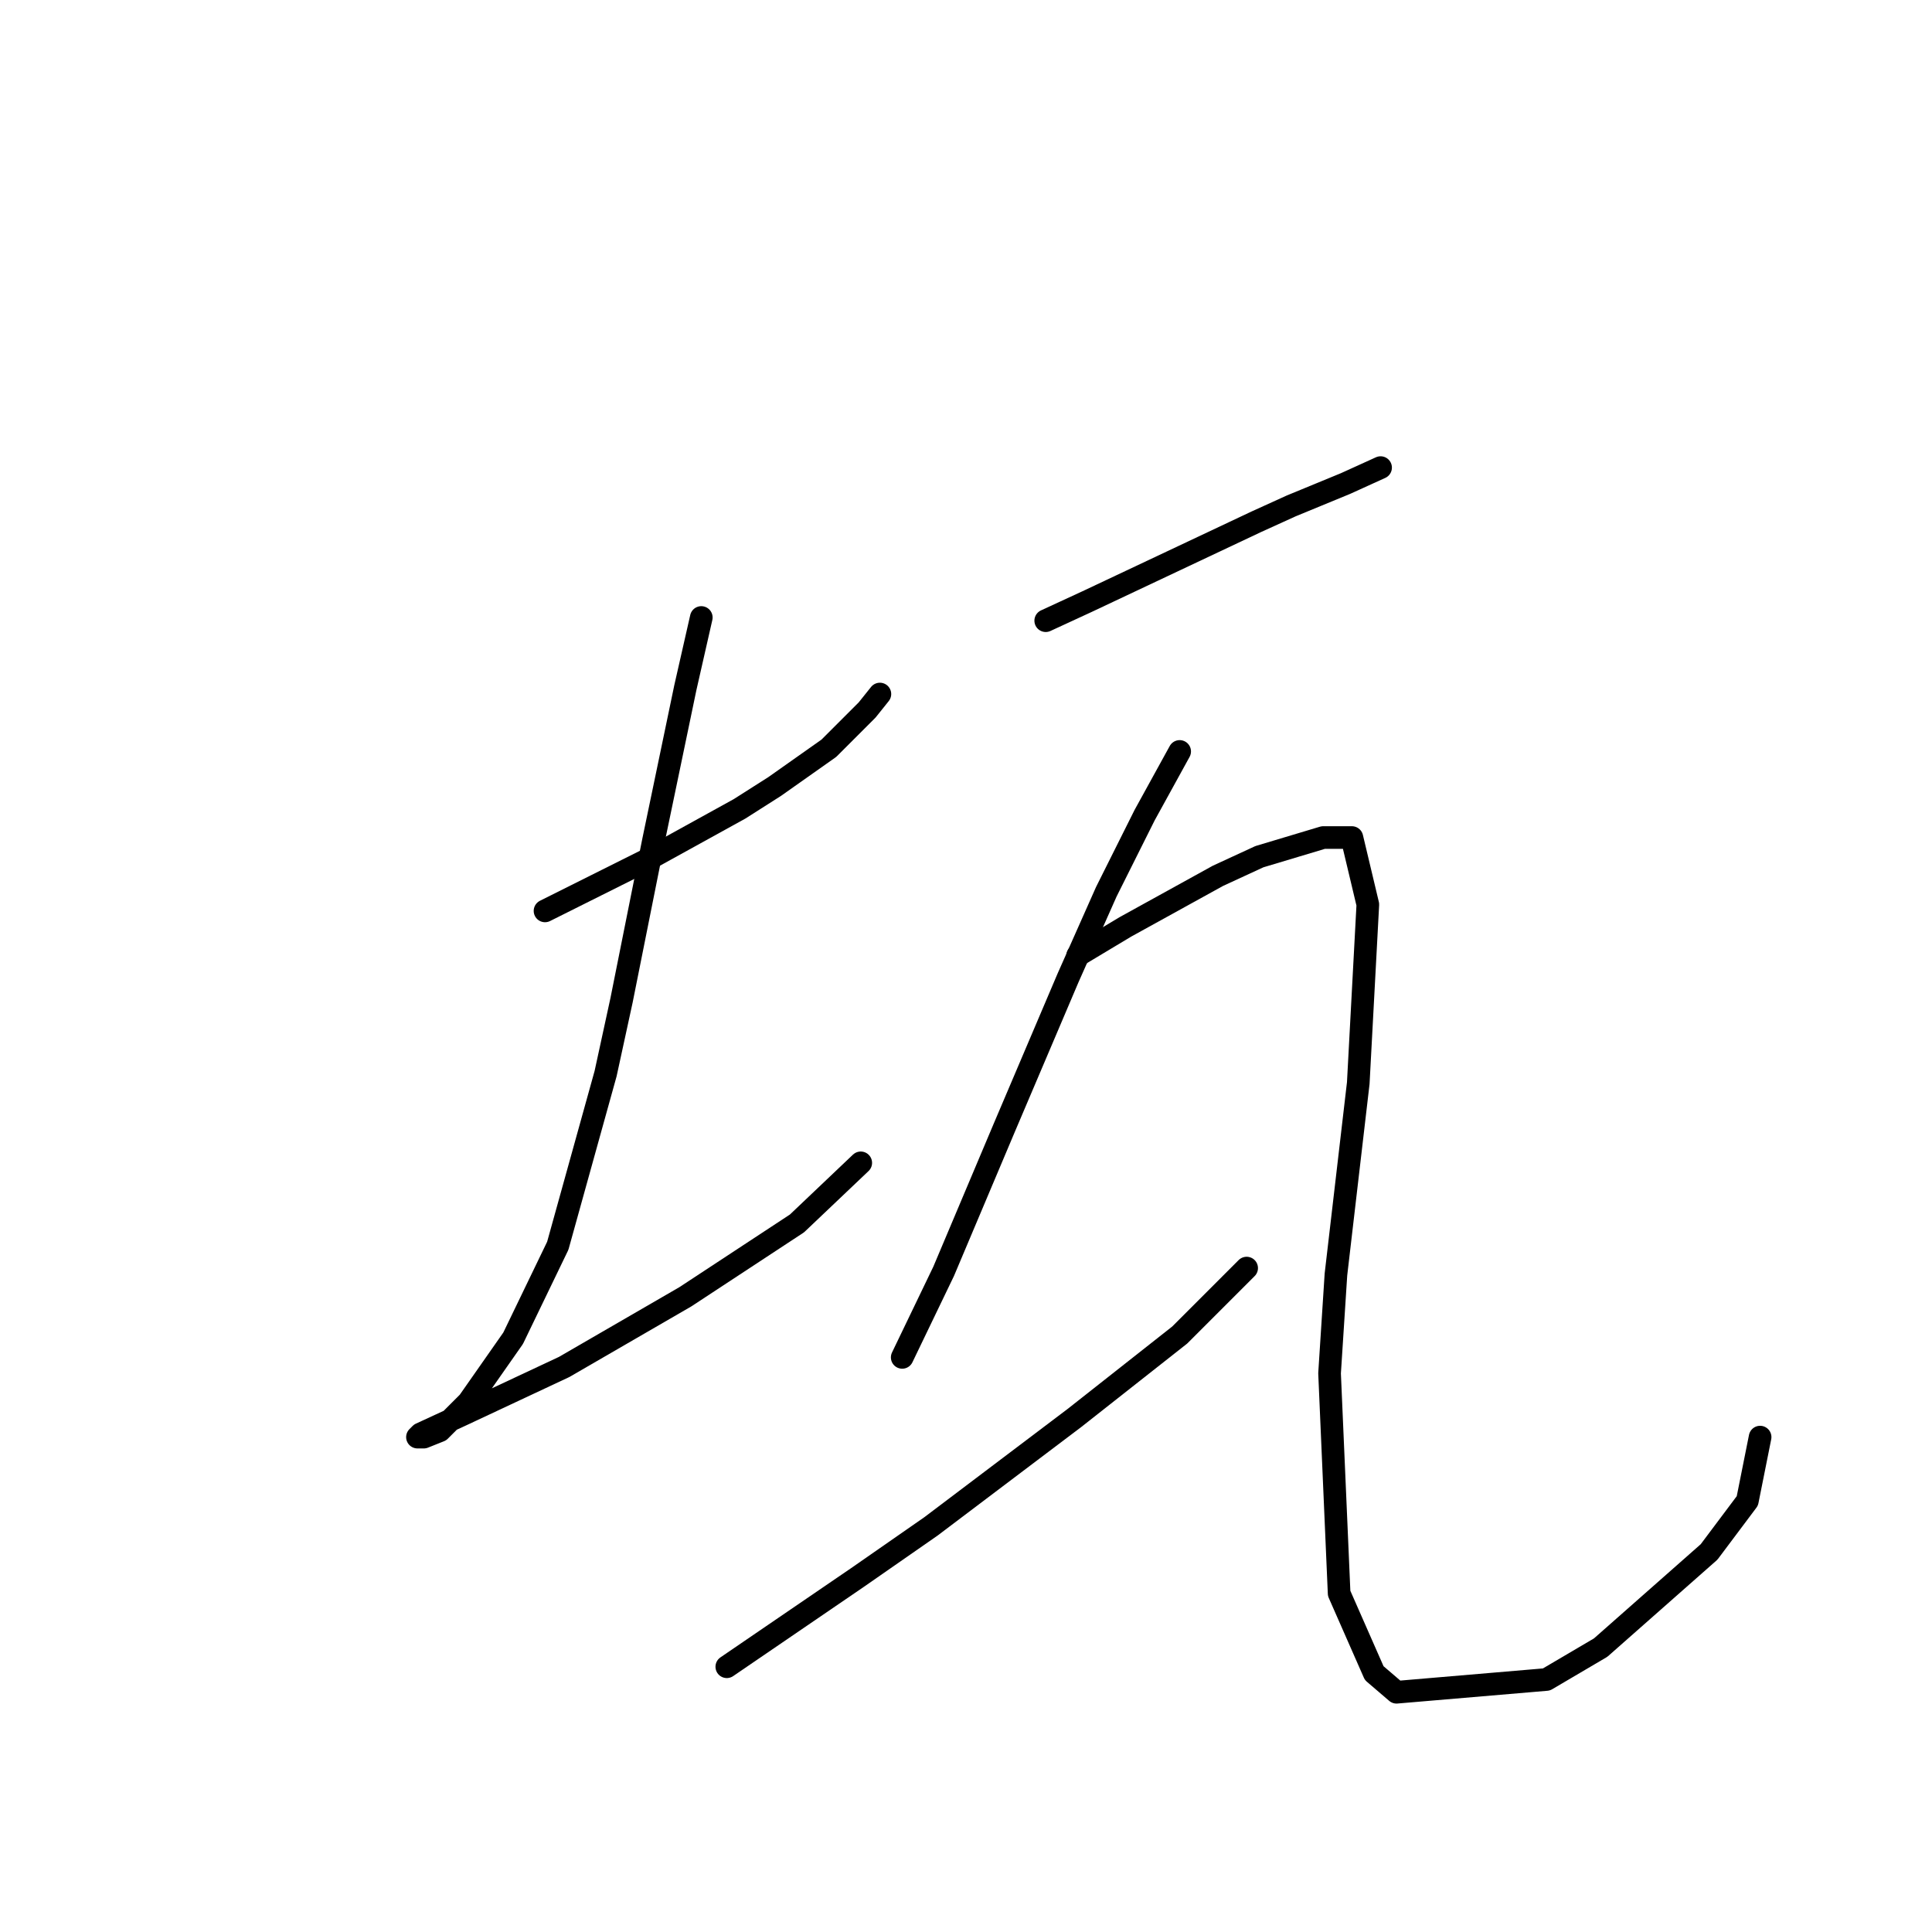 <?xml version="1.0" standalone="no"?>
    <svg width="256" height="256" xmlns="http://www.w3.org/2000/svg" version="1.1">
    <polyline stroke="black" stroke-width="3" stroke-linecap="round" fill="transparent" stroke-linejoin="round" points="72.218 120.699 78.979 117.318 85.741 113.938 97.996 107.176 102.644 104.218 109.828 99.147 114.899 94.076 116.59 91.963 116.59 91.963 " />
        <polyline stroke="black" stroke-width="3" stroke-linecap="round" fill="transparent" stroke-linejoin="round" points="92.925 81.821 90.812 91.118 88.699 101.26 86.586 111.402 82.36 132.531 80.247 142.251 73.908 165.07 67.992 177.325 62.076 185.777 58.273 189.58 56.16 190.425 55.315 190.425 55.737 190.003 61.231 187.467 74.754 181.129 90.812 171.832 105.602 162.112 114.054 154.083 114.054 154.083 " />
        <polyline stroke="black" stroke-width="3" stroke-linecap="round" fill="transparent" stroke-linejoin="round" points="138.564 82.244 144.058 79.708 166.455 69.143 171.103 67.031 178.287 64.072 182.935 61.96 182.935 61.96 " />
        <polyline stroke="black" stroke-width="3" stroke-linecap="round" fill="transparent" stroke-linejoin="round" points="156.312 99.57 151.664 108.021 146.593 118.163 141.522 129.573 133.07 149.435 125.041 168.451 119.548 179.861 119.548 179.861 " />
        <polyline stroke="black" stroke-width="3" stroke-linecap="round" fill="transparent" stroke-linejoin="round" points="96.305 220.852 113.631 209.019 123.351 202.258 142.367 187.89 156.312 176.903 165.187 168.028 165.187 168.028 " />
        <polyline stroke="black" stroke-width="3" stroke-linecap="round" fill="transparent" stroke-linejoin="round" points="142.79 126.615 149.129 122.812 161.384 116.05 166.877 113.515 175.329 110.979 179.132 110.979 181.245 119.854 179.977 143.518 177.019 168.874 176.174 181.974 177.442 211.132 182.09 221.697 185.048 224.232 204.91 222.542 212.094 218.316 226.462 205.639 231.533 198.877 233.223 190.425 233.223 190.425 " />
        </svg>